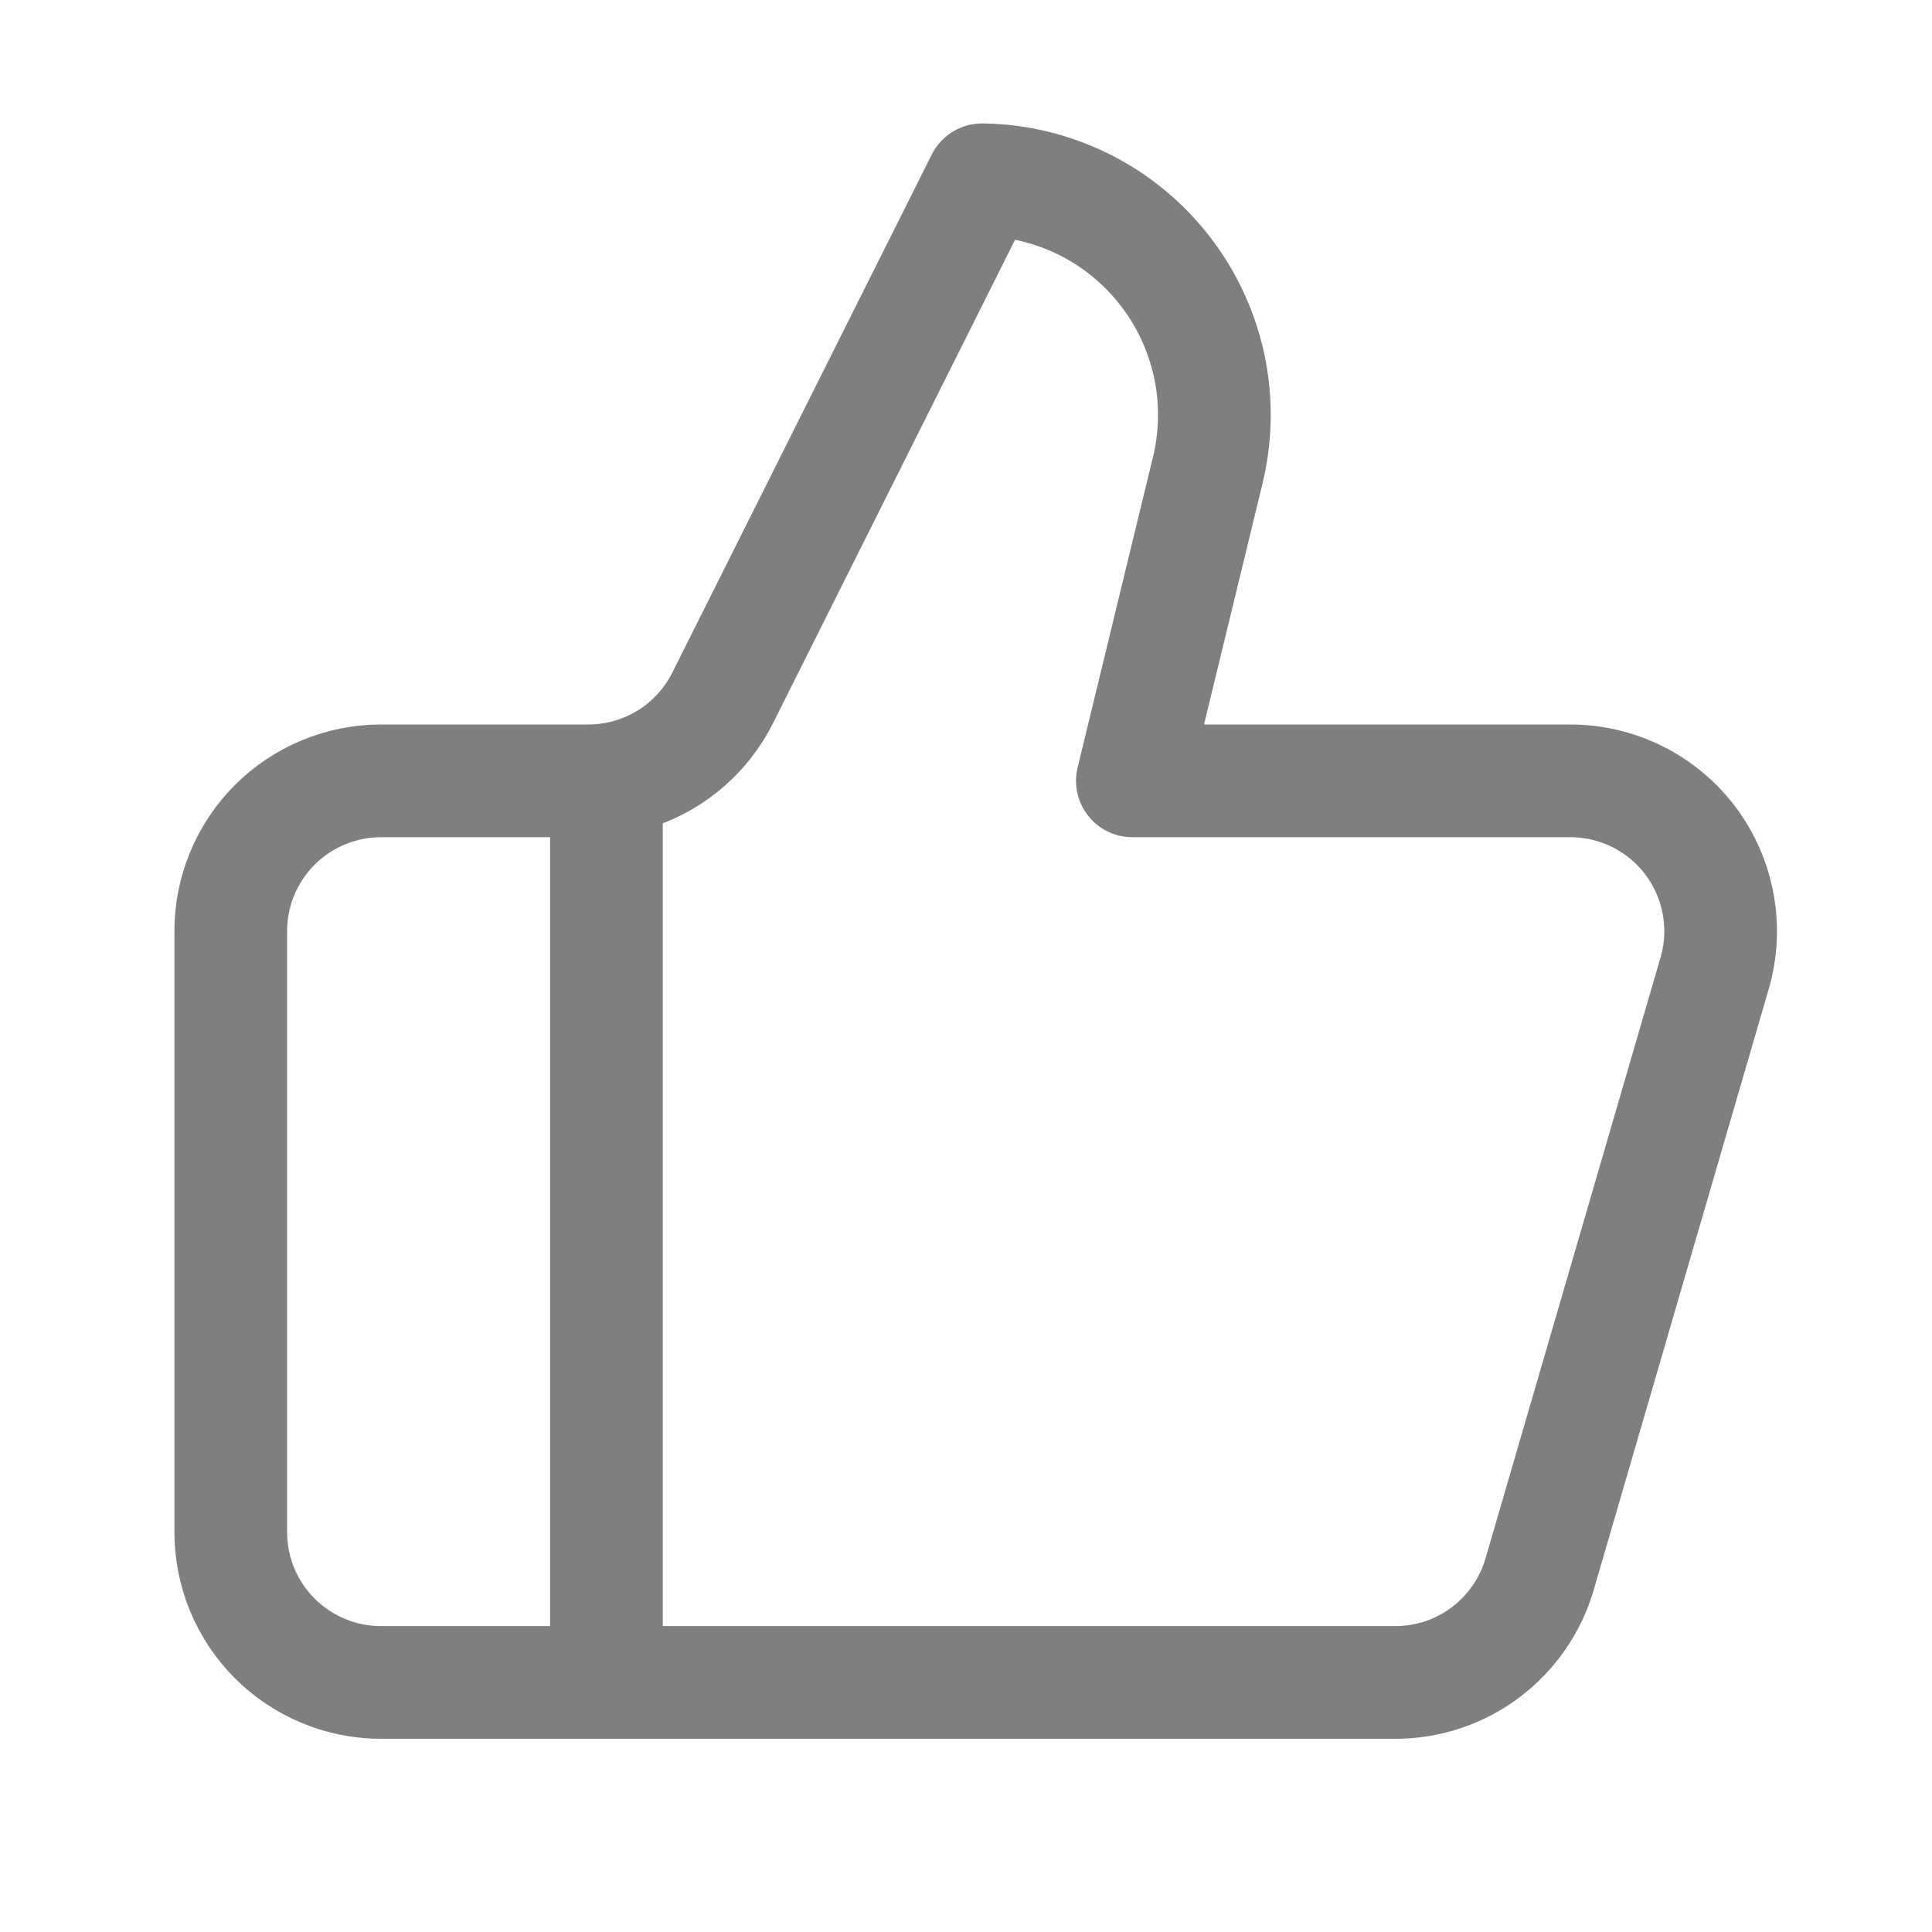 <svg width="18" height="18" viewBox="0 0 18 18" fill="none" xmlns="http://www.w3.org/2000/svg">
<g opacity="0.5">
<path d="M5.65 7.275V15.675" stroke="black" stroke-width="1.05" stroke-linecap="round" stroke-linejoin="round"/>
<path d="M11.25 4.391L10.55 7.275H14.631C14.848 7.275 15.063 7.326 15.257 7.423C15.451 7.52 15.62 7.661 15.751 7.835C15.881 8.009 15.969 8.211 16.008 8.425C16.047 8.638 16.036 8.858 15.975 9.067L14.344 14.667C14.259 14.958 14.082 15.213 13.84 15.395C13.598 15.577 13.303 15.675 13 15.675H3.55C3.179 15.675 2.822 15.527 2.56 15.265C2.297 15.002 2.15 14.646 2.15 14.275V8.675C2.15 8.304 2.297 7.948 2.56 7.685C2.822 7.423 3.179 7.275 3.55 7.275H5.482C5.742 7.275 5.998 7.202 6.219 7.065C6.44 6.928 6.619 6.731 6.735 6.498L9.15 1.675C9.48 1.679 9.805 1.758 10.1 1.905C10.396 2.052 10.654 2.265 10.856 2.526C11.058 2.787 11.198 3.09 11.267 3.413C11.335 3.736 11.329 4.071 11.25 4.391Z" stroke="black" stroke-width="1.05" stroke-linecap="round" stroke-linejoin="round"/>
</g>
</svg>
